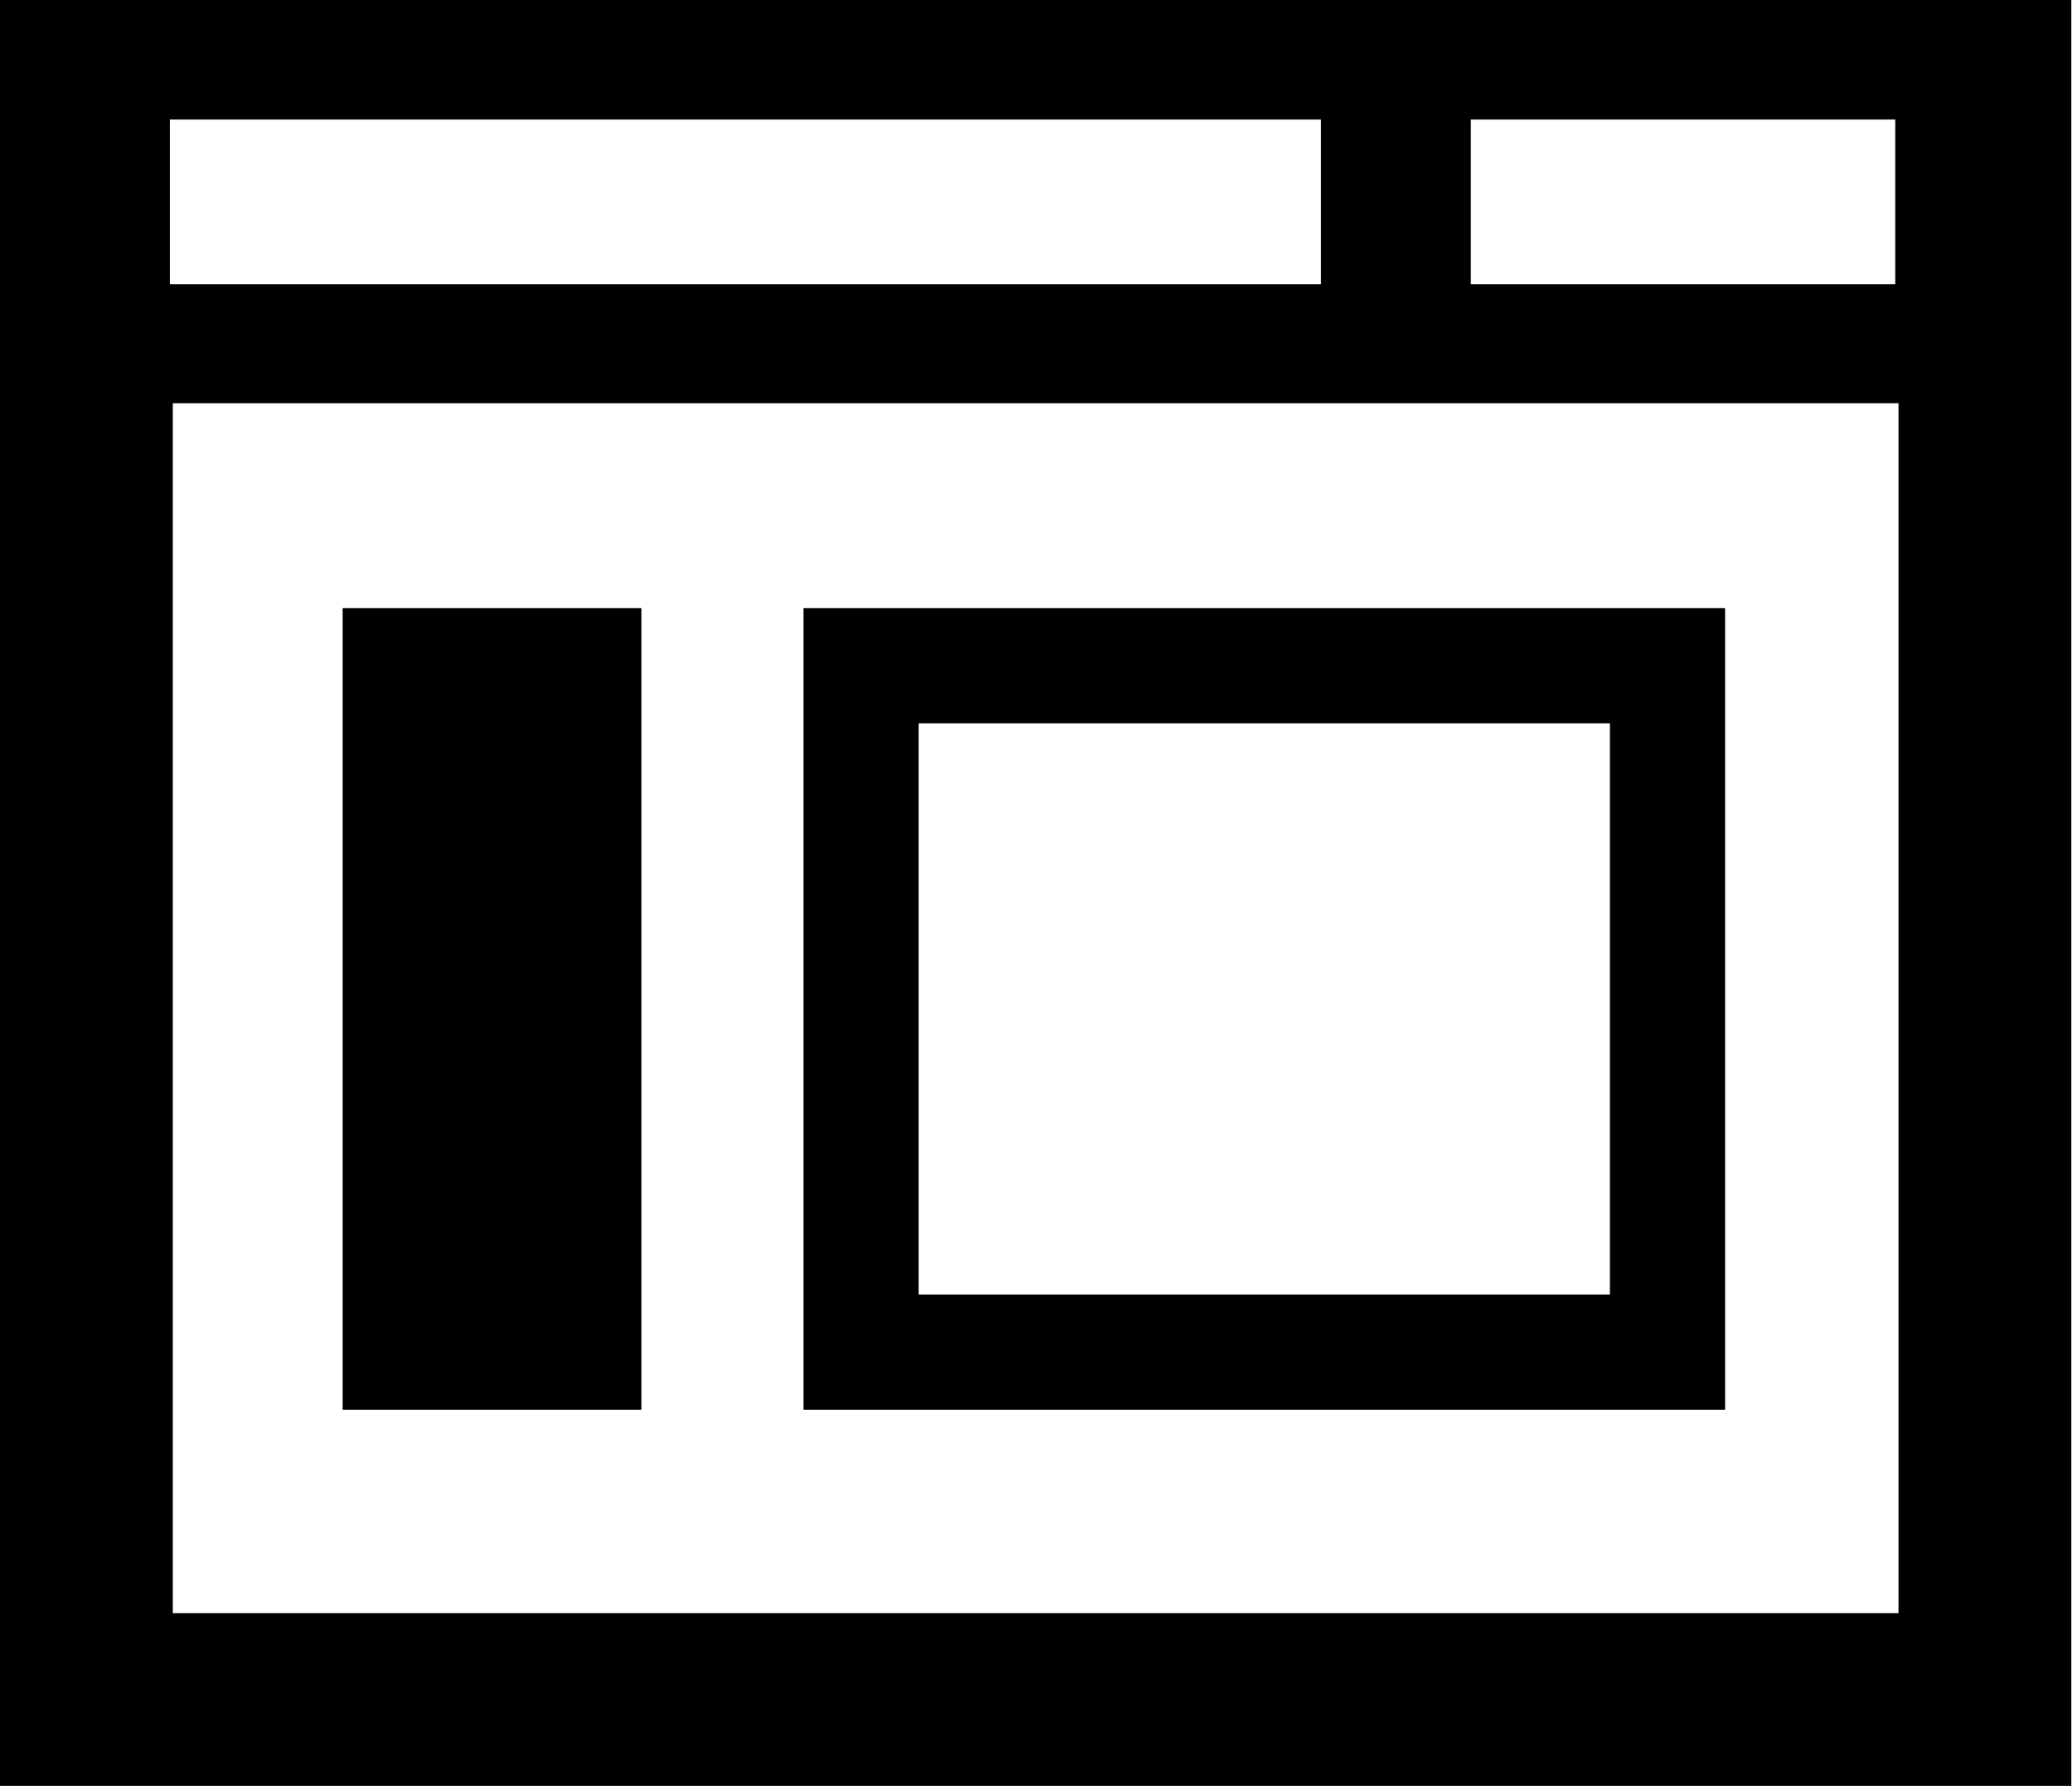<?xml version="1.0" standalone="no"?><!DOCTYPE svg PUBLIC "-//W3C//DTD SVG 1.1//EN" "http://www.w3.org/Graphics/SVG/1.1/DTD/svg11.dtd"><svg t="1533369692073" class="icon" style="" viewBox="0 0 1188 1024" version="1.1" xmlns="http://www.w3.org/2000/svg" p-id="2402" xmlns:xlink="http://www.w3.org/1999/xlink" width="232.031" height="200"><defs><style type="text/css"></style></defs><path d="M989.107 348.704 460.678 348.704l0 459.604 528.429 0L989.107 348.704zM923.053 742.254 526.732 742.254 526.732 414.758l396.321 0L923.053 742.254z" p-id="2403"></path><path d="M196.464 348.704l171.298 0 0 459.604-171.298 0 0-459.604Z" p-id="2404"></path><path d="M0 0l0 1024 1187.607 0L1187.607 0 0 0zM843.314 68.542l243.346 0 0 94.443-243.346 0L843.314 68.542zM97.384 68.542l660.027 0 0 94.443L97.384 162.985 97.384 68.542zM1088.527 924.92 99.08 924.92 99.08 231.187l989.446 0L1088.527 924.92z" p-id="2405"></path></svg>